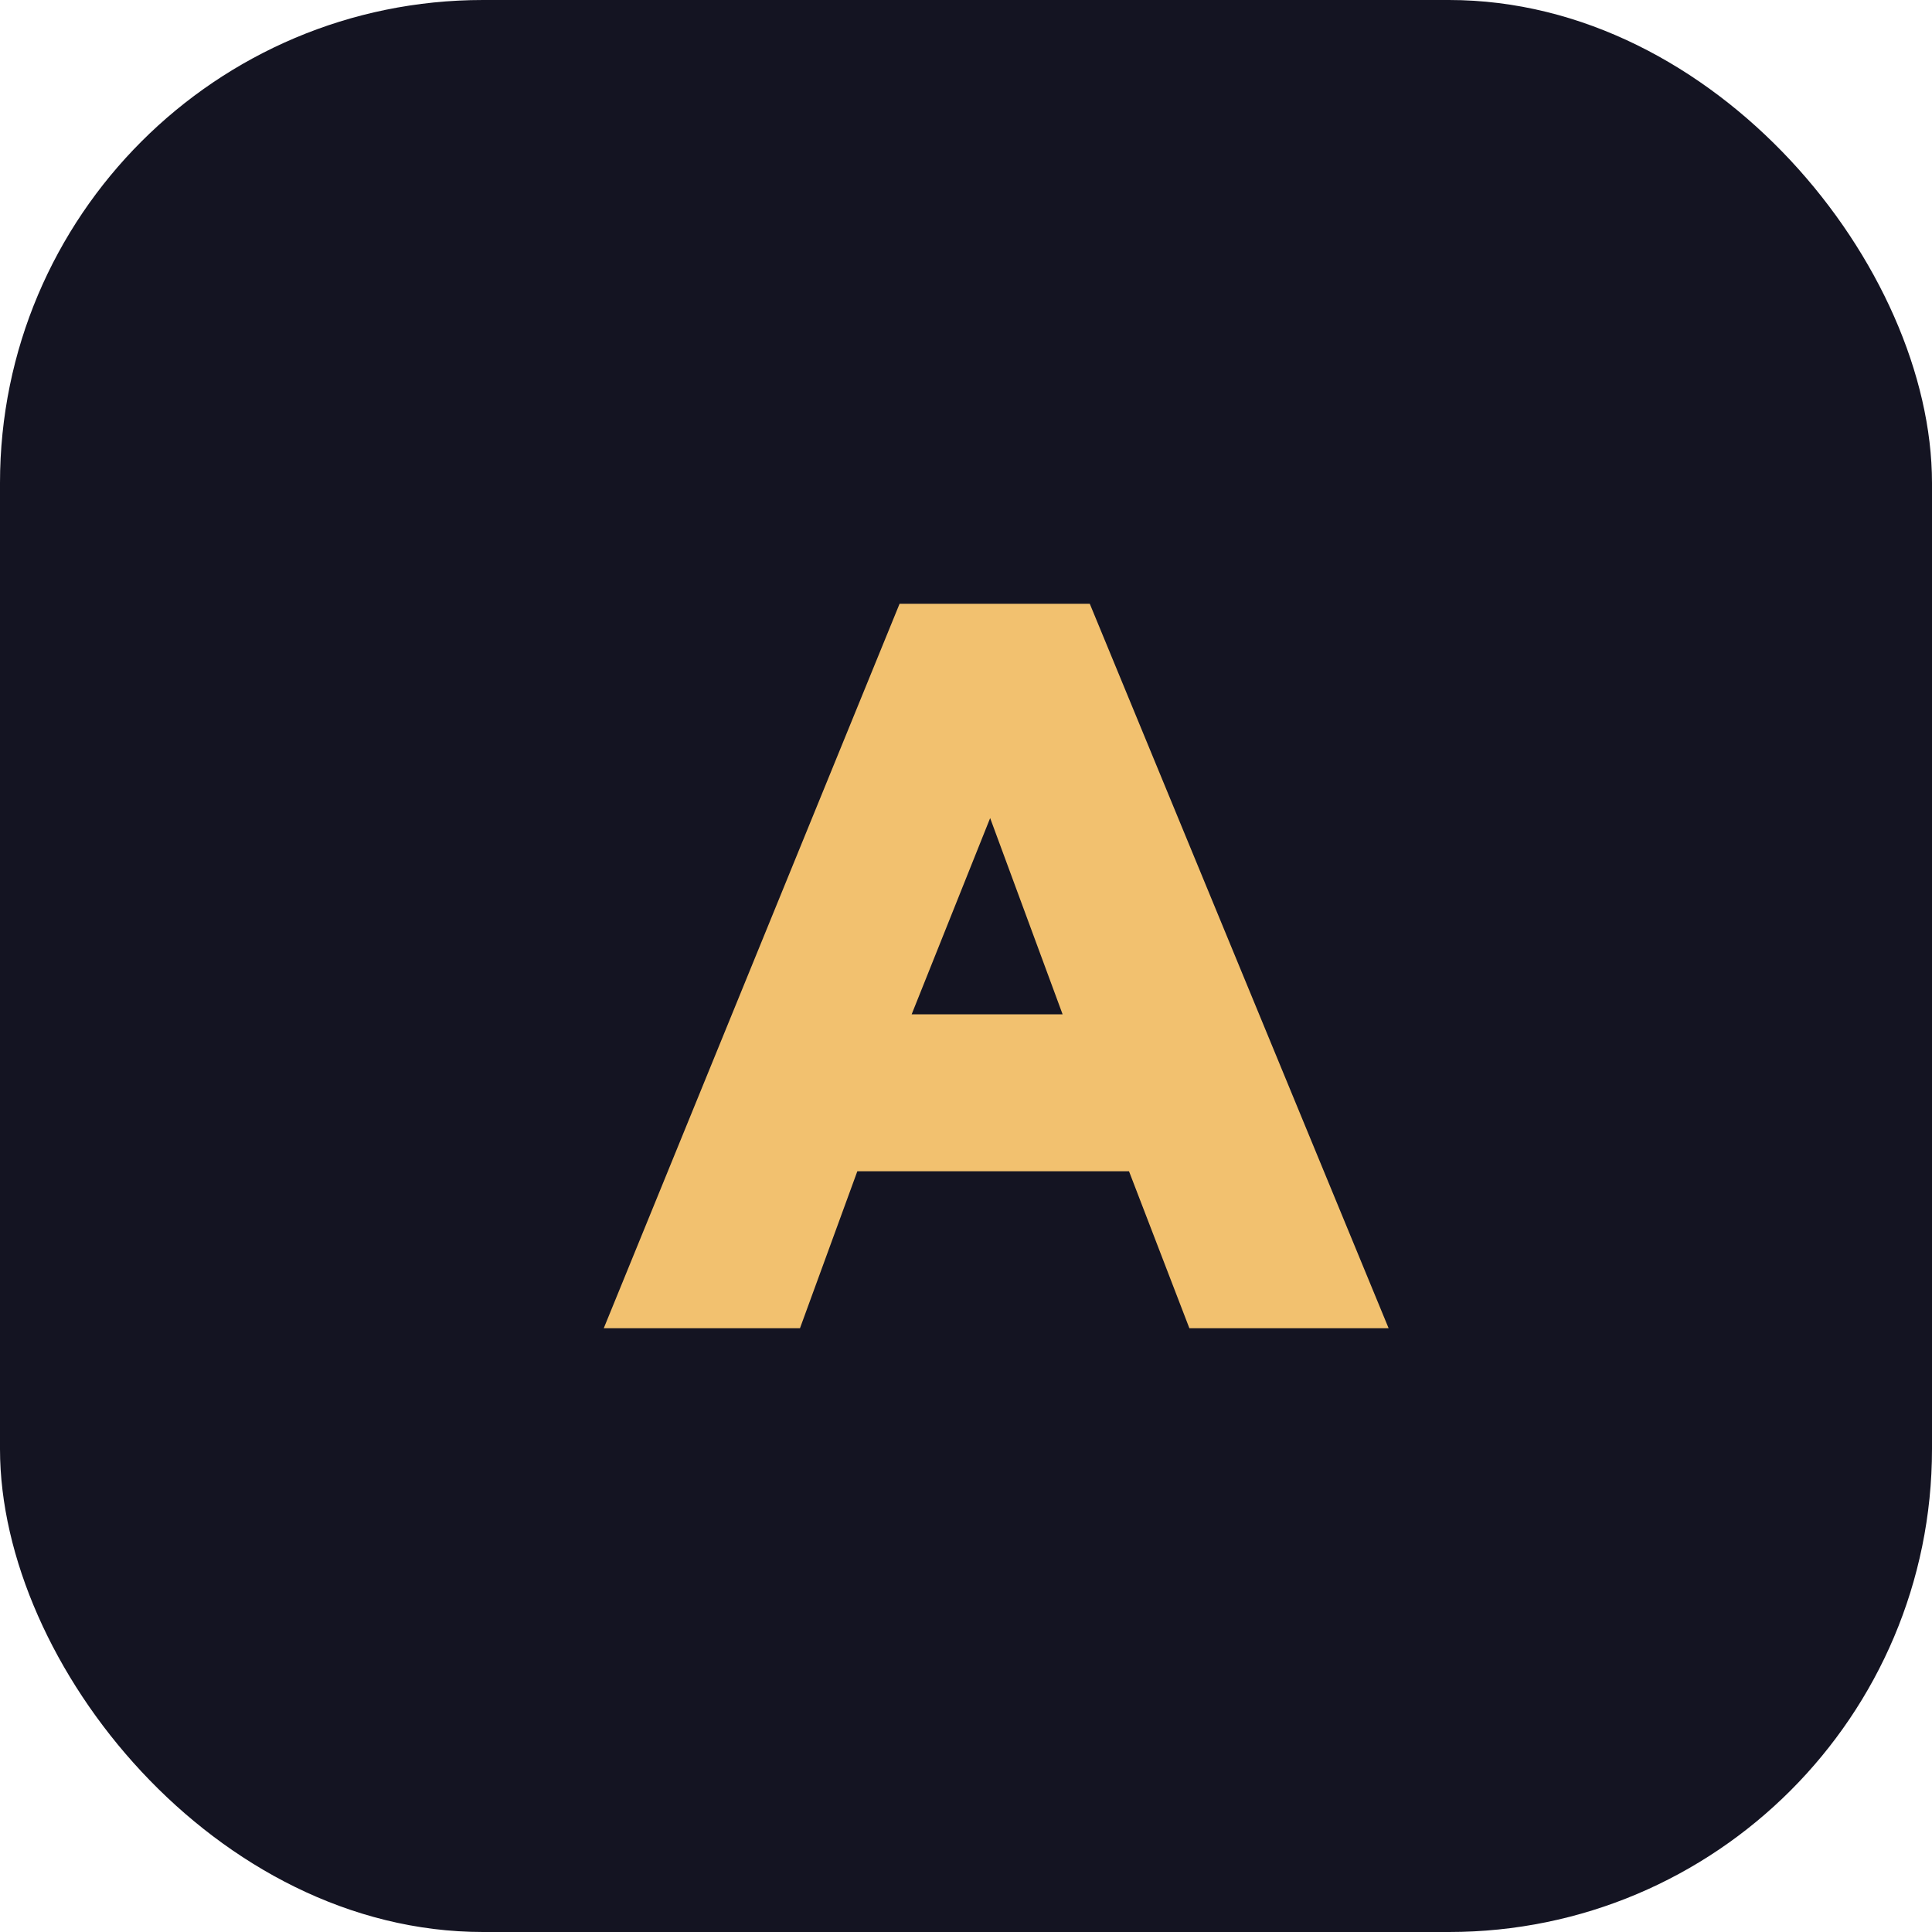 <svg width="64" height="64" viewBox="0 0 64 64" fill="none" xmlns="http://www.w3.org/2000/svg">
  <rect width="64" height="64" rx="16" fill="#141422"/>
  <path d="M20 44L29.8 20H36.1L46 44H39.4L37.4 38.8H28.4L26.5 44H20ZM30.2 33.6H35.2L32.8 27.1L30.2 33.6Z" fill="#F2C16F"/>
</svg>
